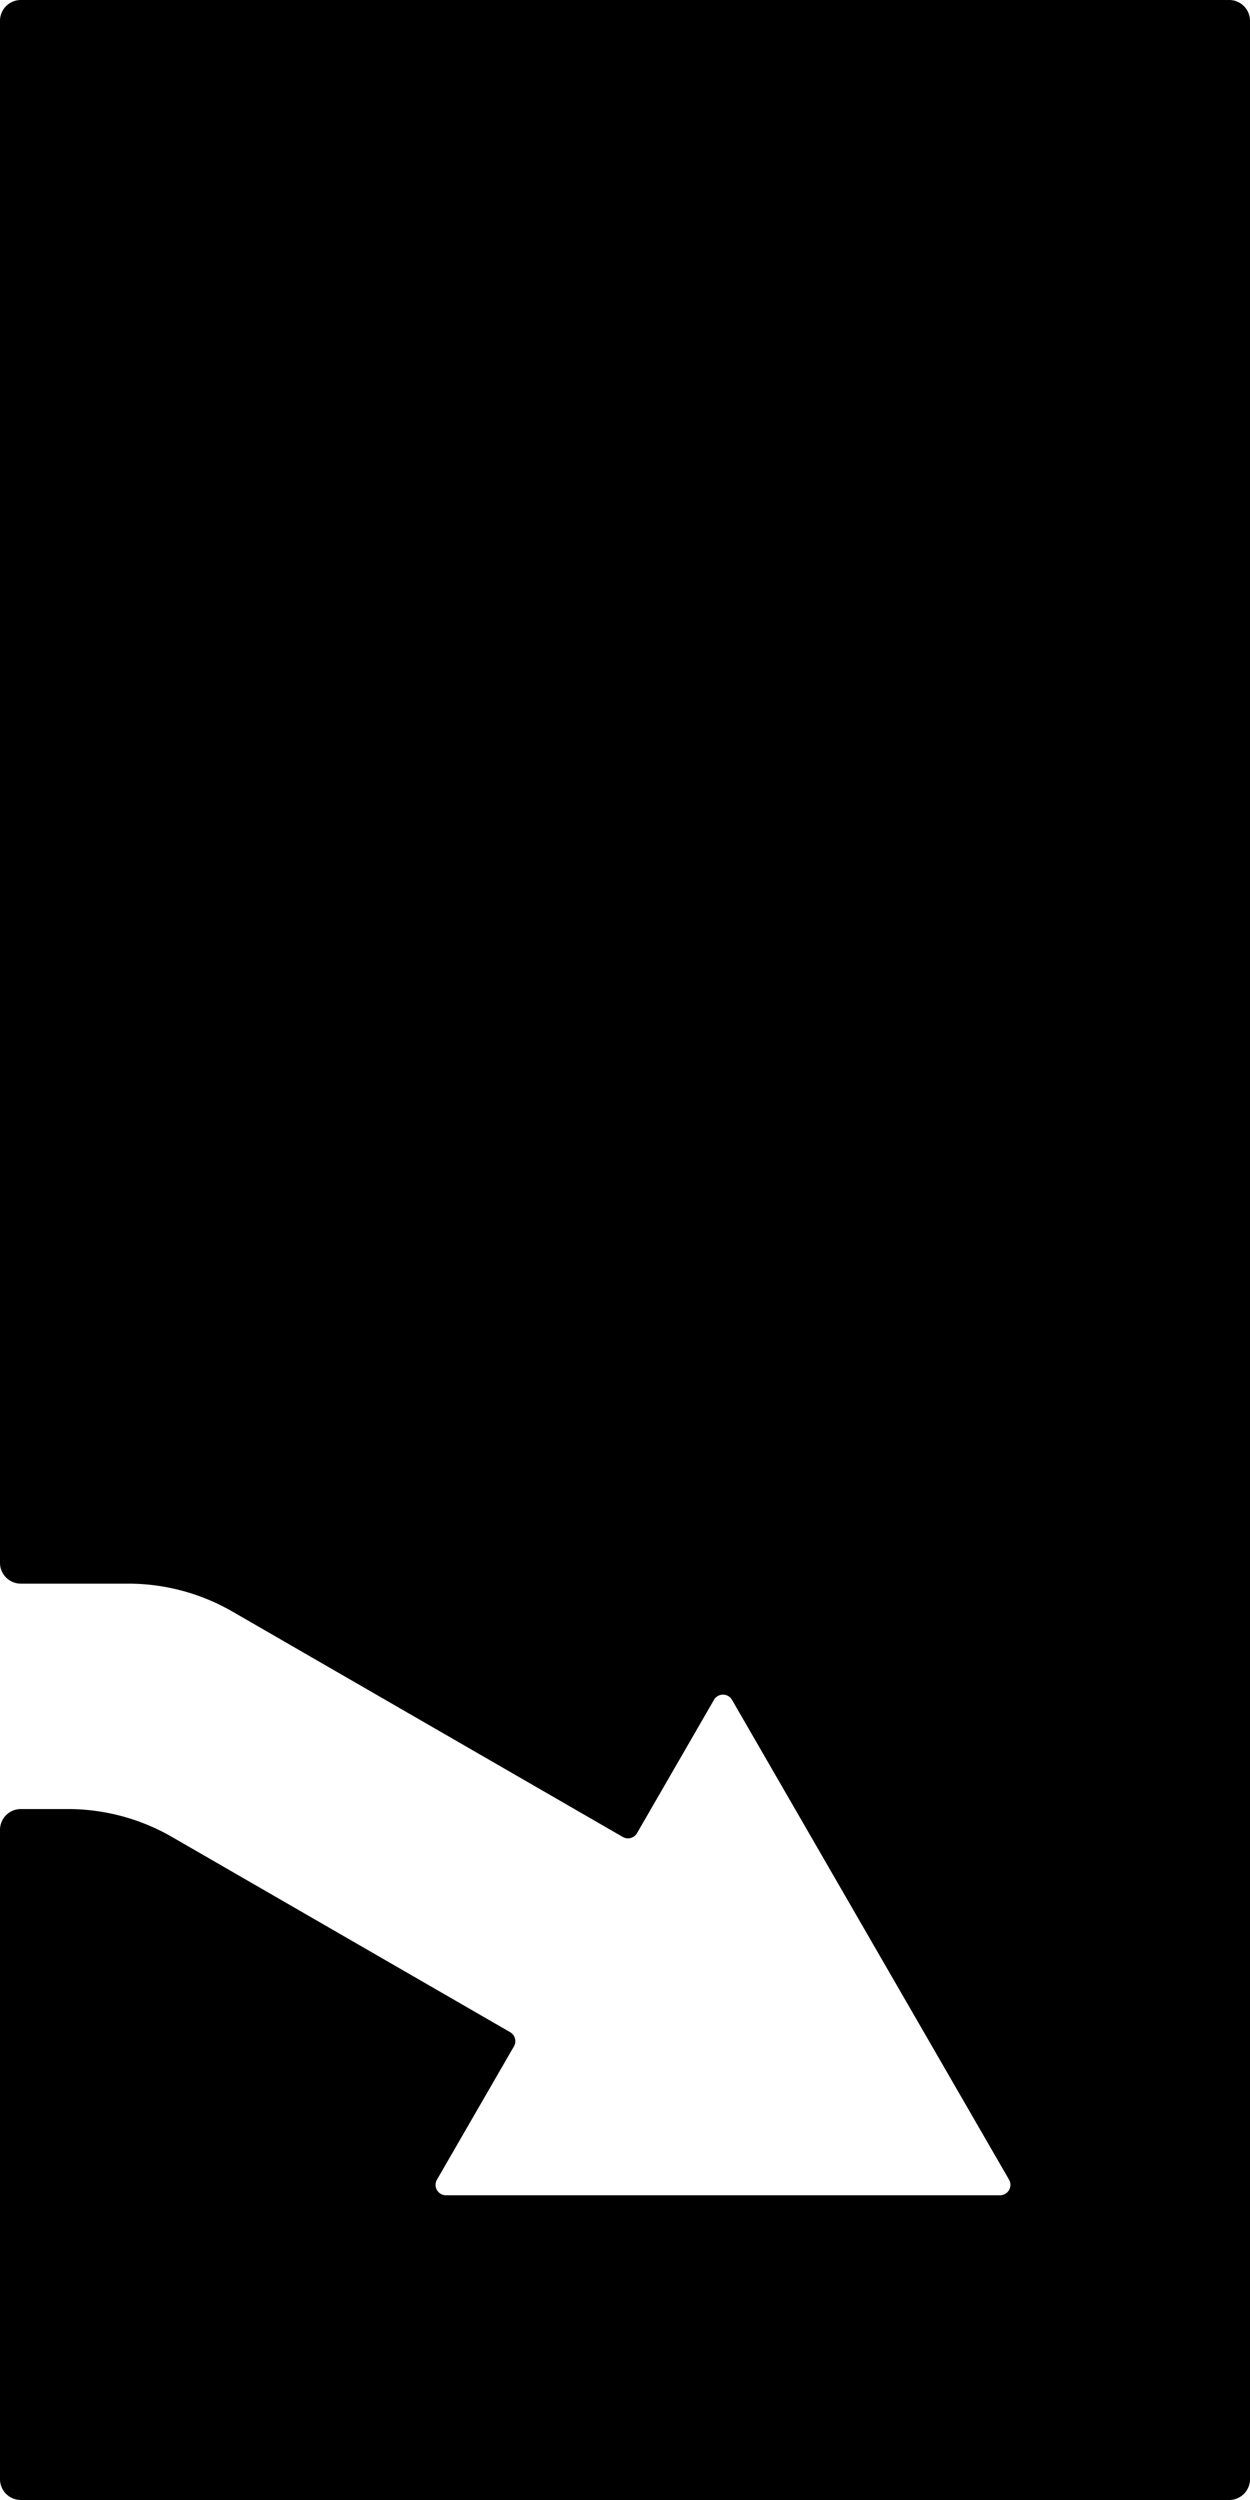 <svg xmlns="http://www.w3.org/2000/svg" width="60mm" height="120mm" viewBox="0 0 170.079 340.157">
  <g id="Schilder">
      <g id="P-04">
        <path fill="#000000" stroke="none" d="M9.236,246.145a28.343,28.343,0,0,1,14.173,3.8l46,26.557a1.417,1.417,0,0,1,.519,1.936L59.456,296.57a1.417,1.417,0,0,0,1.227,2.126h75.381a1.418,1.418,0,0,0,1.228-2.126L99.6,231.288a1.417,1.417,0,0,0-2.455,0l-10.47,18.135a1.417,1.417,0,0,1-1.936.519L31.626,219.276a28.353,28.353,0,0,0-14.173-3.8H2.835A2.835,2.835,0,0,1,0,212.644V2.834A2.834,2.834,0,0,1,2.834,0h164.41a2.834,2.834,0,0,1,2.835,2.834V337.323a2.834,2.834,0,0,1-2.835,2.834H2.834A2.834,2.834,0,0,1,0,337.323V248.979a2.834,2.834,0,0,1,2.835-2.834Z"/>
      </g>
    </g>
</svg>
